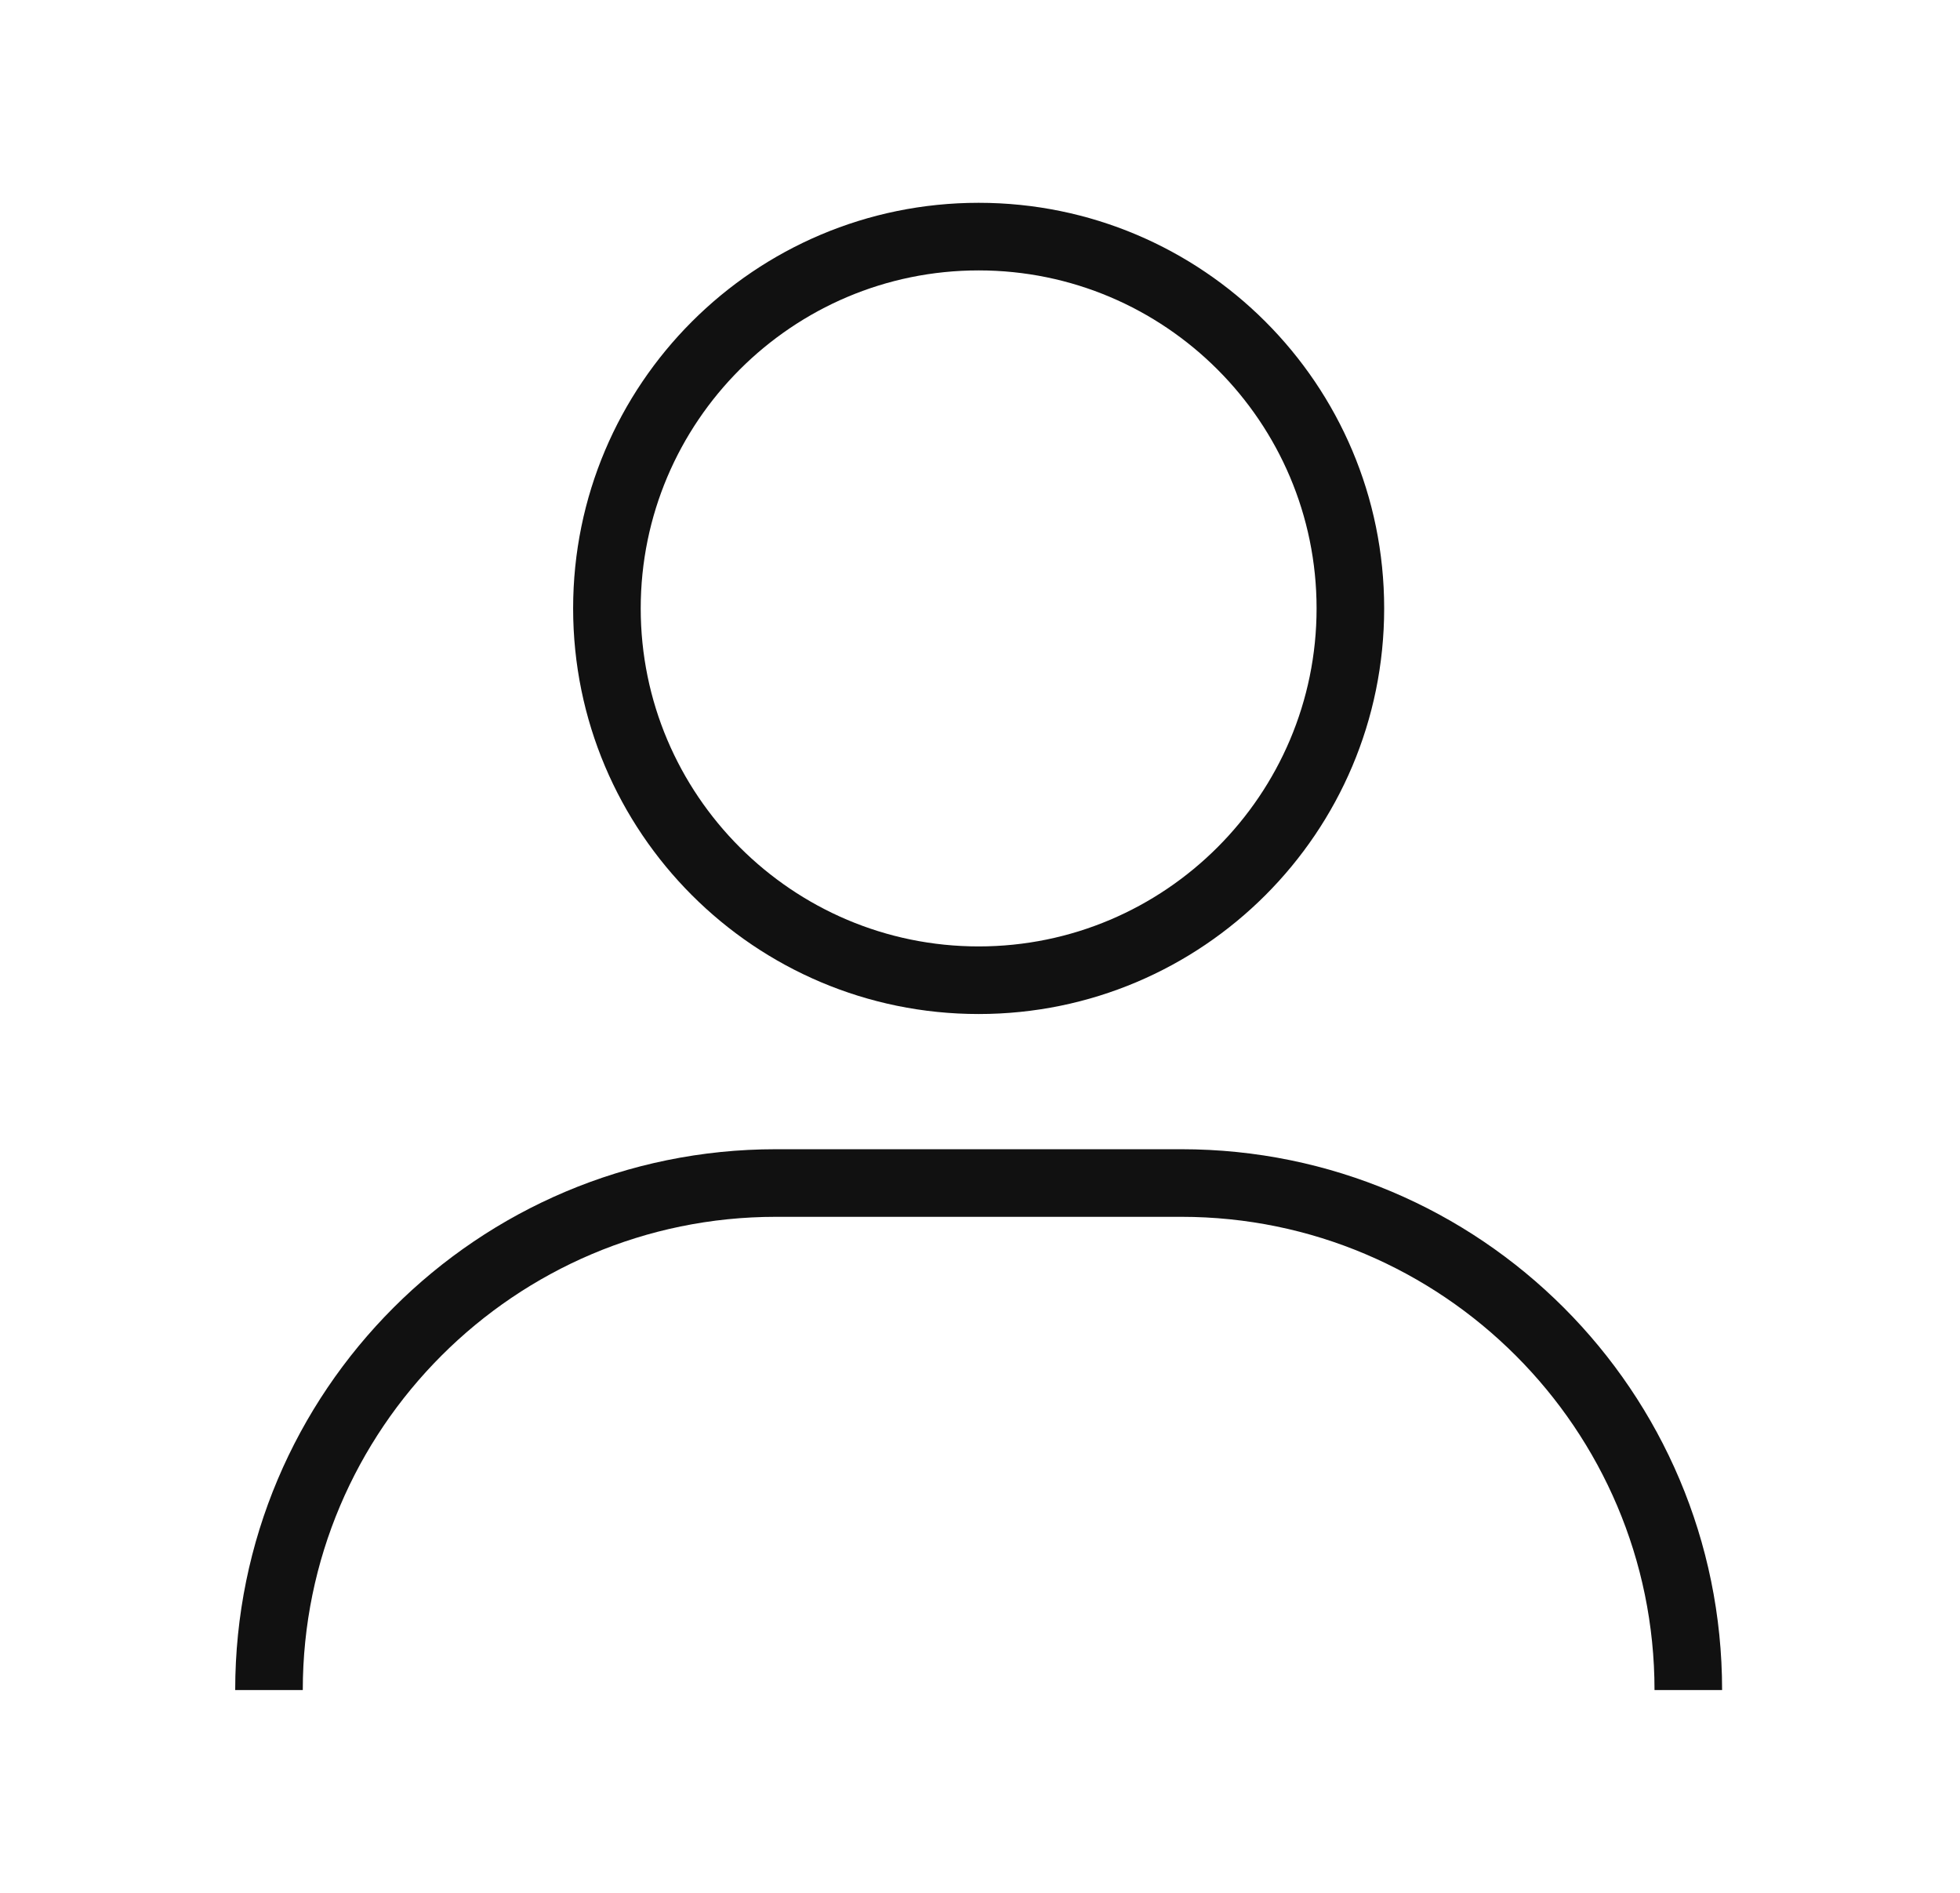 <svg xmlns="http://www.w3.org/2000/svg" width="29" height="28" viewBox="0 0 29 28">
    <g fill="none" fill-rule="evenodd">
        <path d="M0 0H28V28H0z" transform="translate(.48)"/>
        <path fill="#111" d="M17 17c4.418 0 8 3.581 8 8h-1c0-3.86-3.141-7-7-7h-6c-3.859 0-7 3.14-7 7H3c0-4.419 3.582-8 8-8zM14 3c3.313 0 6 2.686 6 6 0 3.313-2.687 6-6 6s-6-2.687-6-6c0-3.314 2.687-6 6-6zm0 1c-2.757 0-5 2.242-5 5 0 2.757 2.243 5 5 5s5-2.243 5-5c0-2.758-2.243-5-5-5z" transform="translate(.48)"/>
    </g>
</svg>
